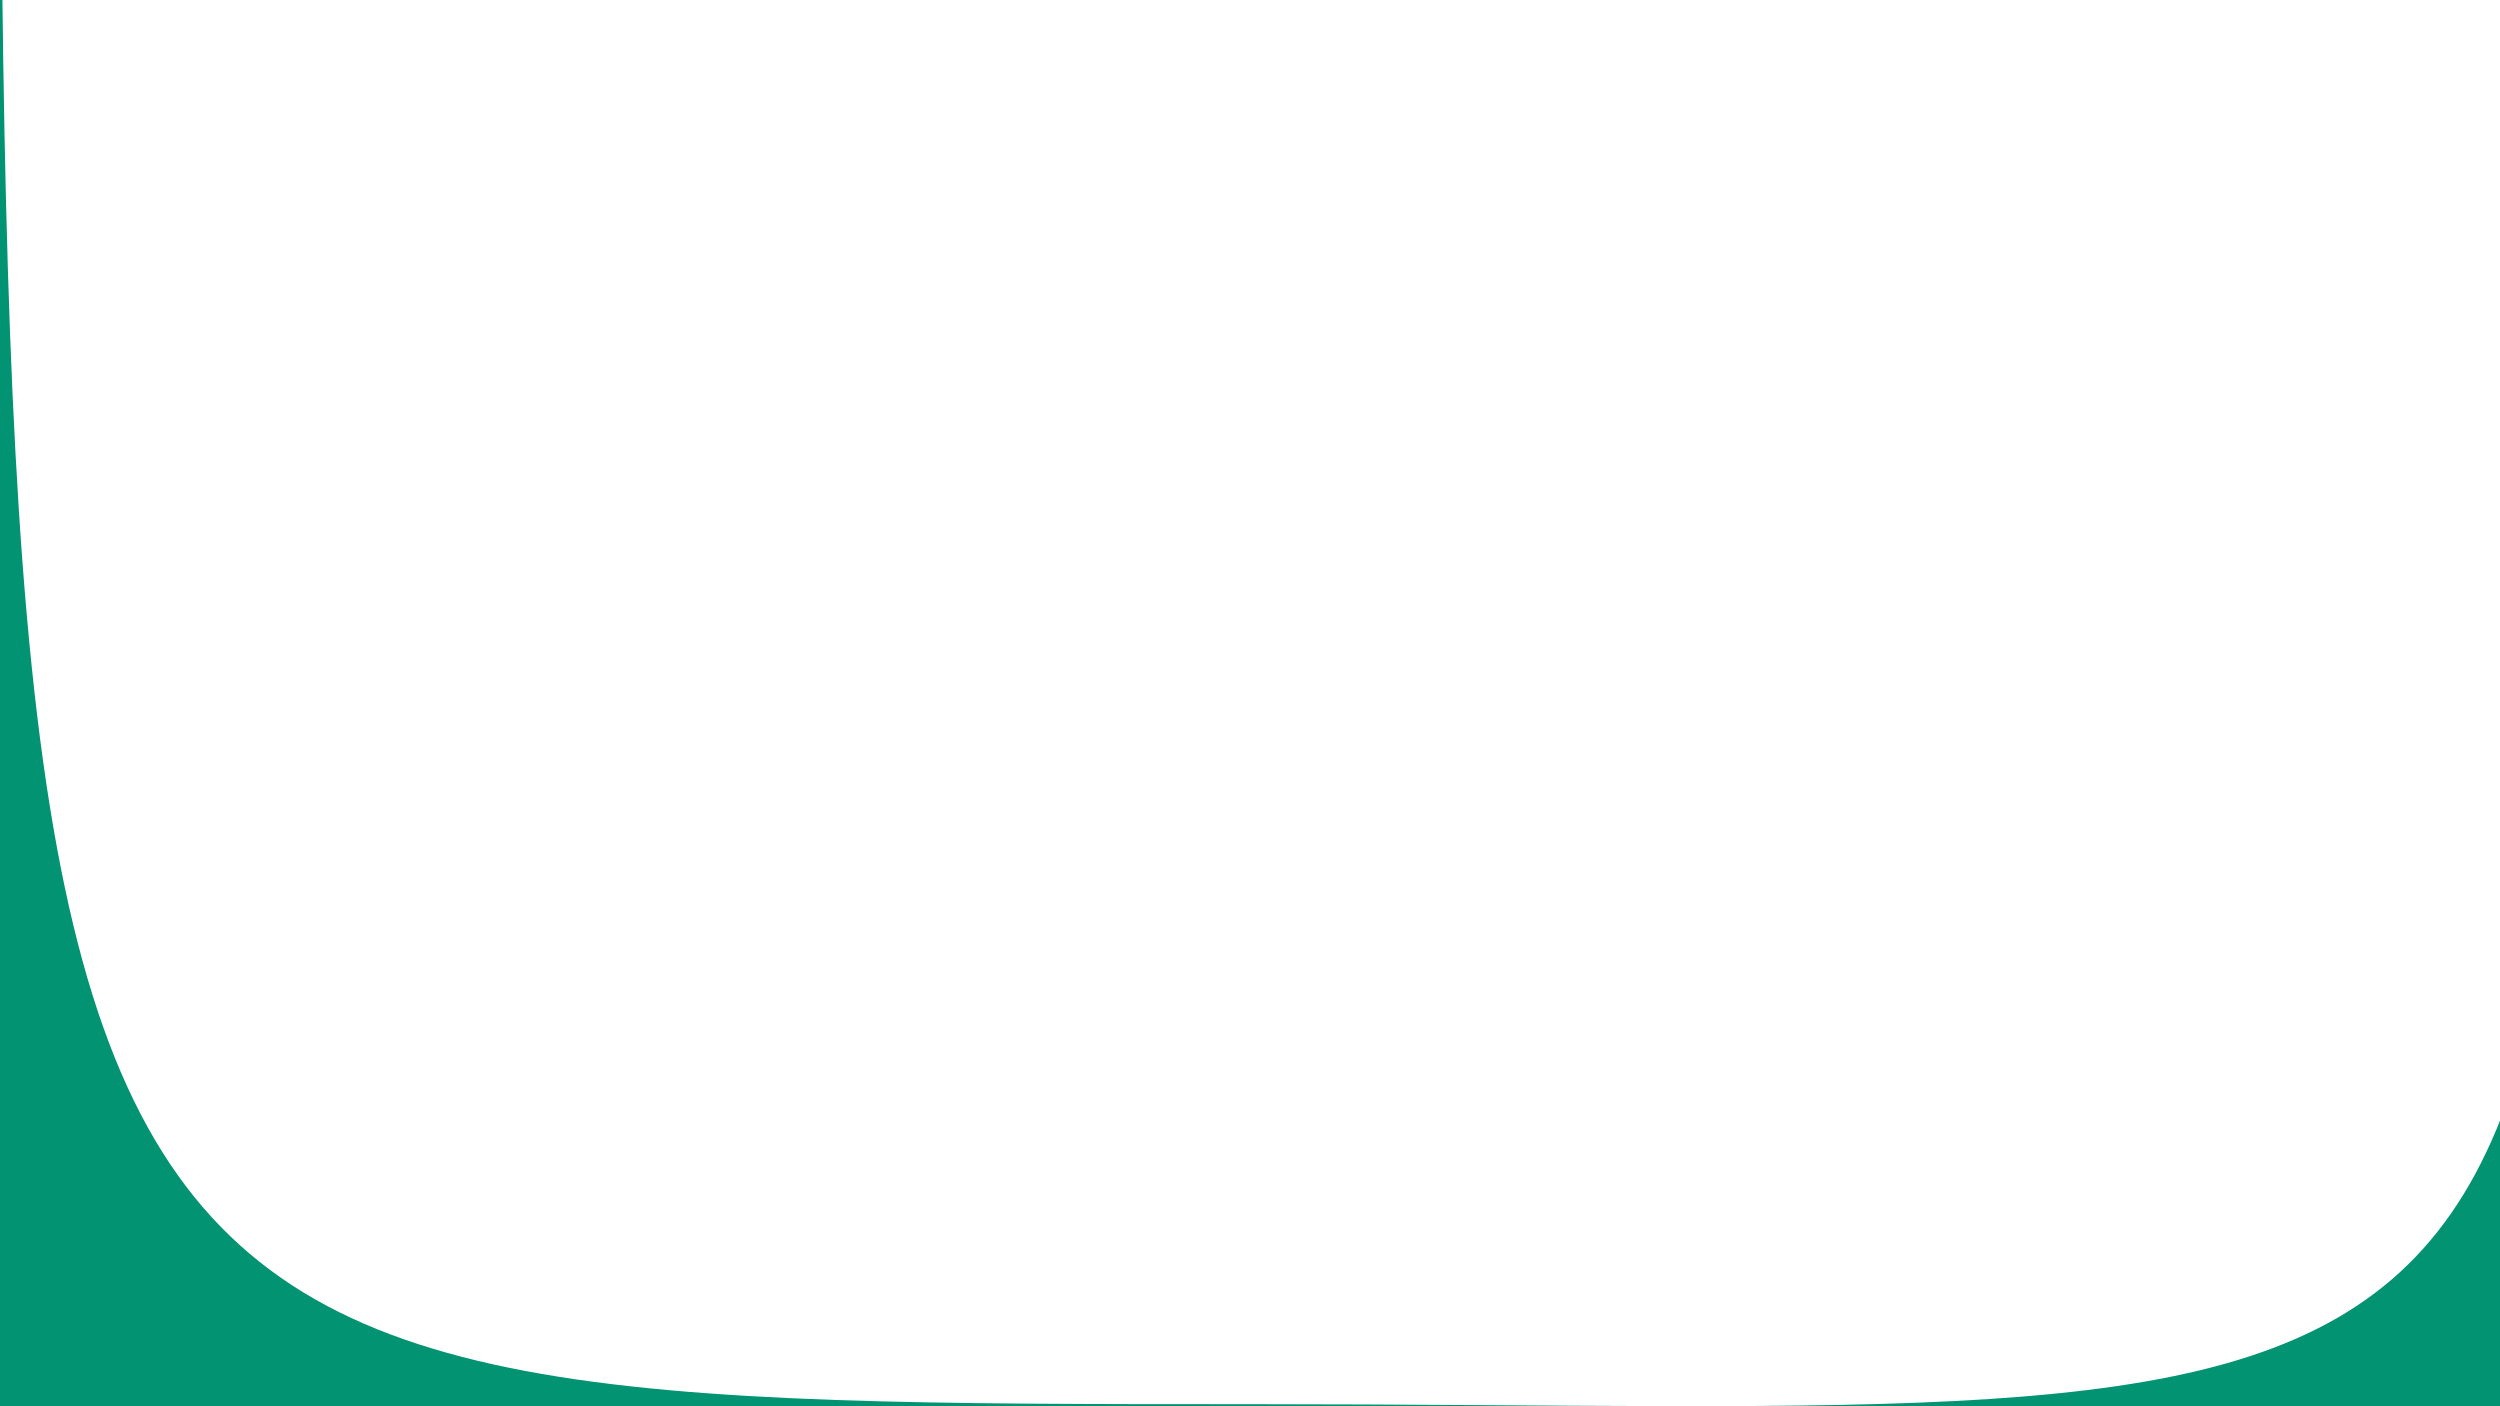 <?xml version="1.0" encoding="utf-8"?>
<!-- Generator: Adobe Illustrator 15.1.0, SVG Export Plug-In . SVG Version: 6.00 Build 0)  -->
<!DOCTYPE svg PUBLIC "-//W3C//DTD SVG 1.1//EN" "http://www.w3.org/Graphics/SVG/1.1/DTD/svg11.dtd">
<svg version="1.1" id="Ebene_1" xmlns="http://www.w3.org/2000/svg" xmlns:xlink="http://www.w3.org/1999/xlink" x="0px" y="0px"
	 width="5442.52px" height="3061.42px" viewBox="0 0 5442.52 3061.42" enable-background="new 0 0 5442.52 3061.42"
	 xml:space="preserve">
<path fill="#019372" d="M-719.288-7391.292c0,3205.282-21.597,3471.858,2043.229,3577.431s3409.363,24.01,3517.408,0
	c108.043-24.01,432.172,1656.662,432.172,1656.662l-7106.843,300.12l-516.207-5534.213H-719.288z"/>
<path fill="#019372" d="M0-1552.439c0,4607.375-10.072,4609.375,2721.26,4609.375S5652.559,3298.197,5612.6,165.596
	s2324.987-2027.159,2324.987-2027.159l-684.273,6781.713l-9963.986,192.077l96.038-6062.425L0-1552.439z"/>
</svg>
